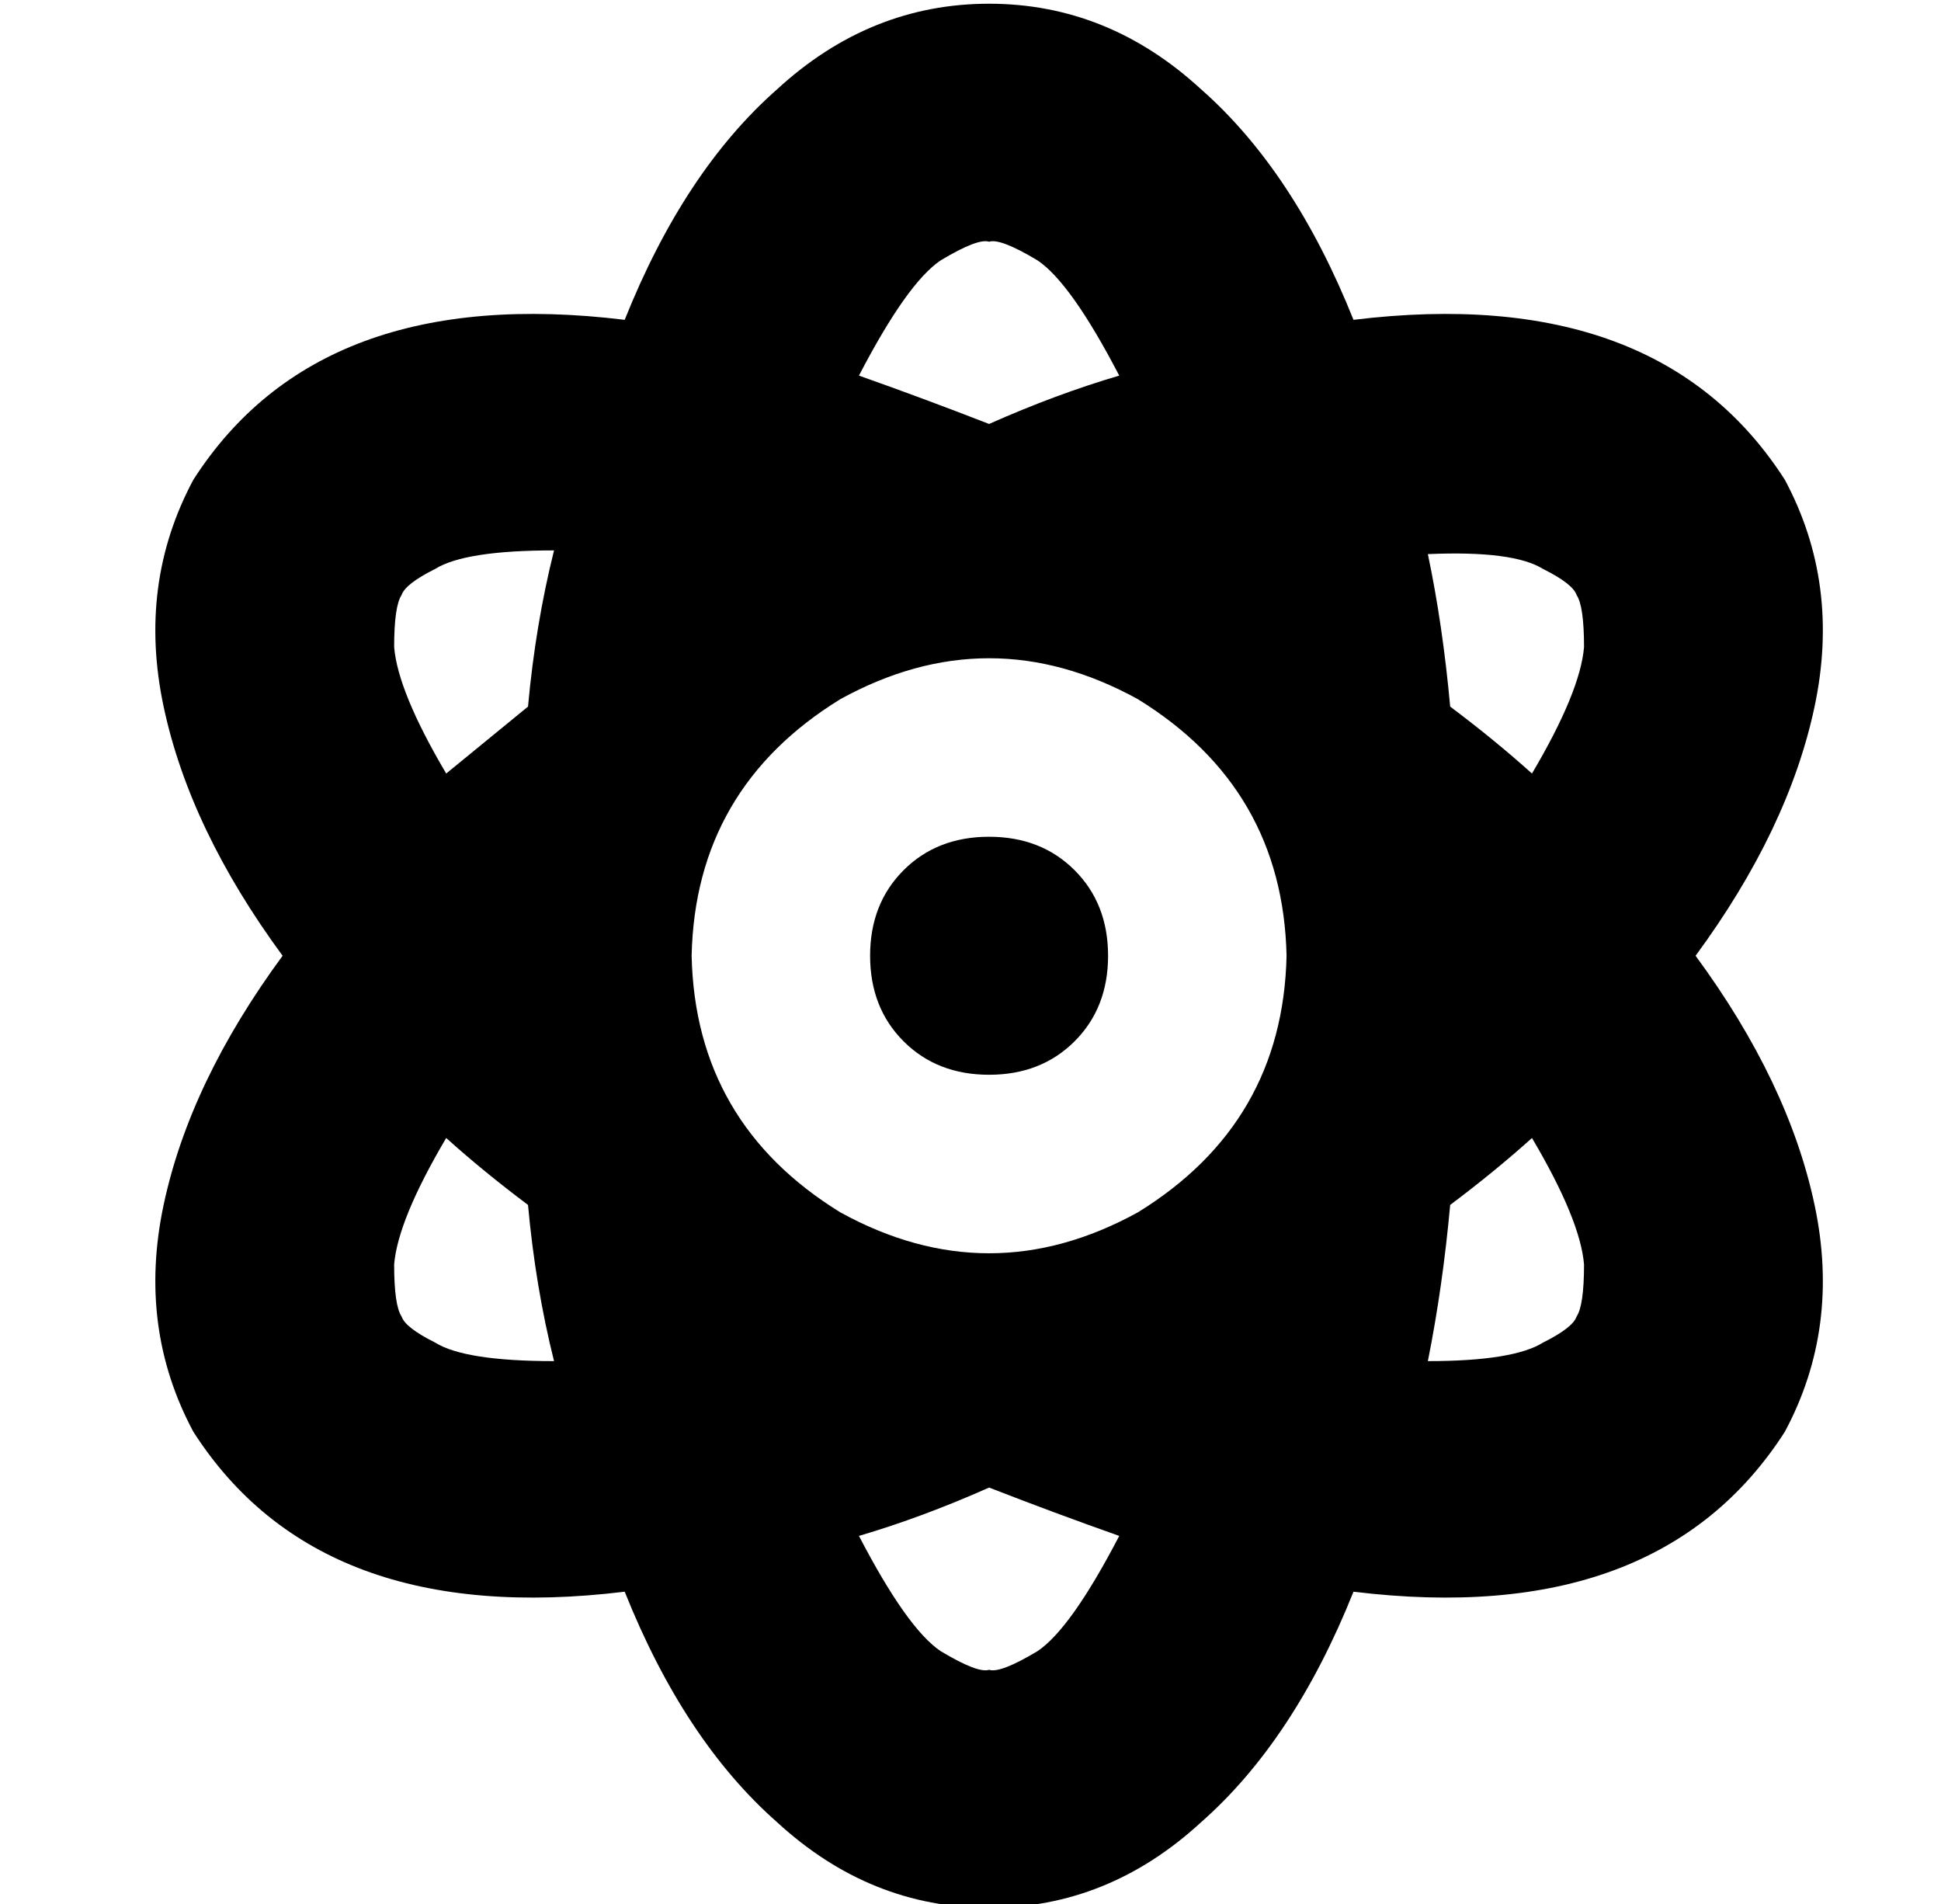 <?xml version="1.0" standalone="no"?>
<!DOCTYPE svg PUBLIC "-//W3C//DTD SVG 1.1//EN" "http://www.w3.org/Graphics/SVG/1.1/DTD/svg11.dtd" >
<svg xmlns="http://www.w3.org/2000/svg" xmlns:xlink="http://www.w3.org/1999/xlink" version="1.1" viewBox="-10 -40 522 512">
   <path fill="currentColor"
d="M256 360q-18 8 -35 13q13 25 22 31q10 6 13 5q3 1 13 -5q9 -6 22 -31q-17 -6 -35 -13v0zM446 217q25 34 32 67v0v0q7 33 -8 61q-34 53 -116 43q-16 40 -41 62q-25 23 -57 23t-57 -23q-25 -22 -41 -62q-82 10 -116 -43q-15 -28 -8 -61t32 -67q-25 -34 -32 -67t8 -61
q34 -53 116 -43q16 -40 41 -62q25 -23 57 -23t57 23q25 22 41 62q82 -10 116 43q15 28 8 61t-32 67v0zM380 284q-2 22 -6 42q23 0 31 -5q8 -4 9 -7q2 -3 2 -14q-1 -12 -14 -34q-10 9 -22 18v0zM374 109q4 19 6 41q12 9 22 18q13 -22 14 -34q0 -11 -2 -14q-1 -3 -9 -7
q-8 -5 -31 -4v0zM291 61q-13 -25 -22 -31v0v0q-10 -6 -13 -5q-3 -1 -13 5q-9 6 -22 31q17 6 35 13q18 -8 35 -13v0zM132 150q2 -22 7 -42q-24 0 -32 5q-8 4 -9 7q-2 3 -2 14q1 12 14 34l22 -18v0zM110 266q-13 22 -14 34v0v0q0 11 2 14q1 3 9 7q8 5 32 5q-5 -20 -7 -42
q-12 -9 -22 -18v0zM336 217q-1 -45 -40 -69q-40 -22 -80 0q-39 24 -40 69q1 45 40 69q40 22 80 0q39 -24 40 -69v0zM256 185q14 0 23 9v0v0q9 9 9 23t-9 23t-23 9t-23 -9t-9 -23t9 -23t23 -9v0z" />
</svg>

